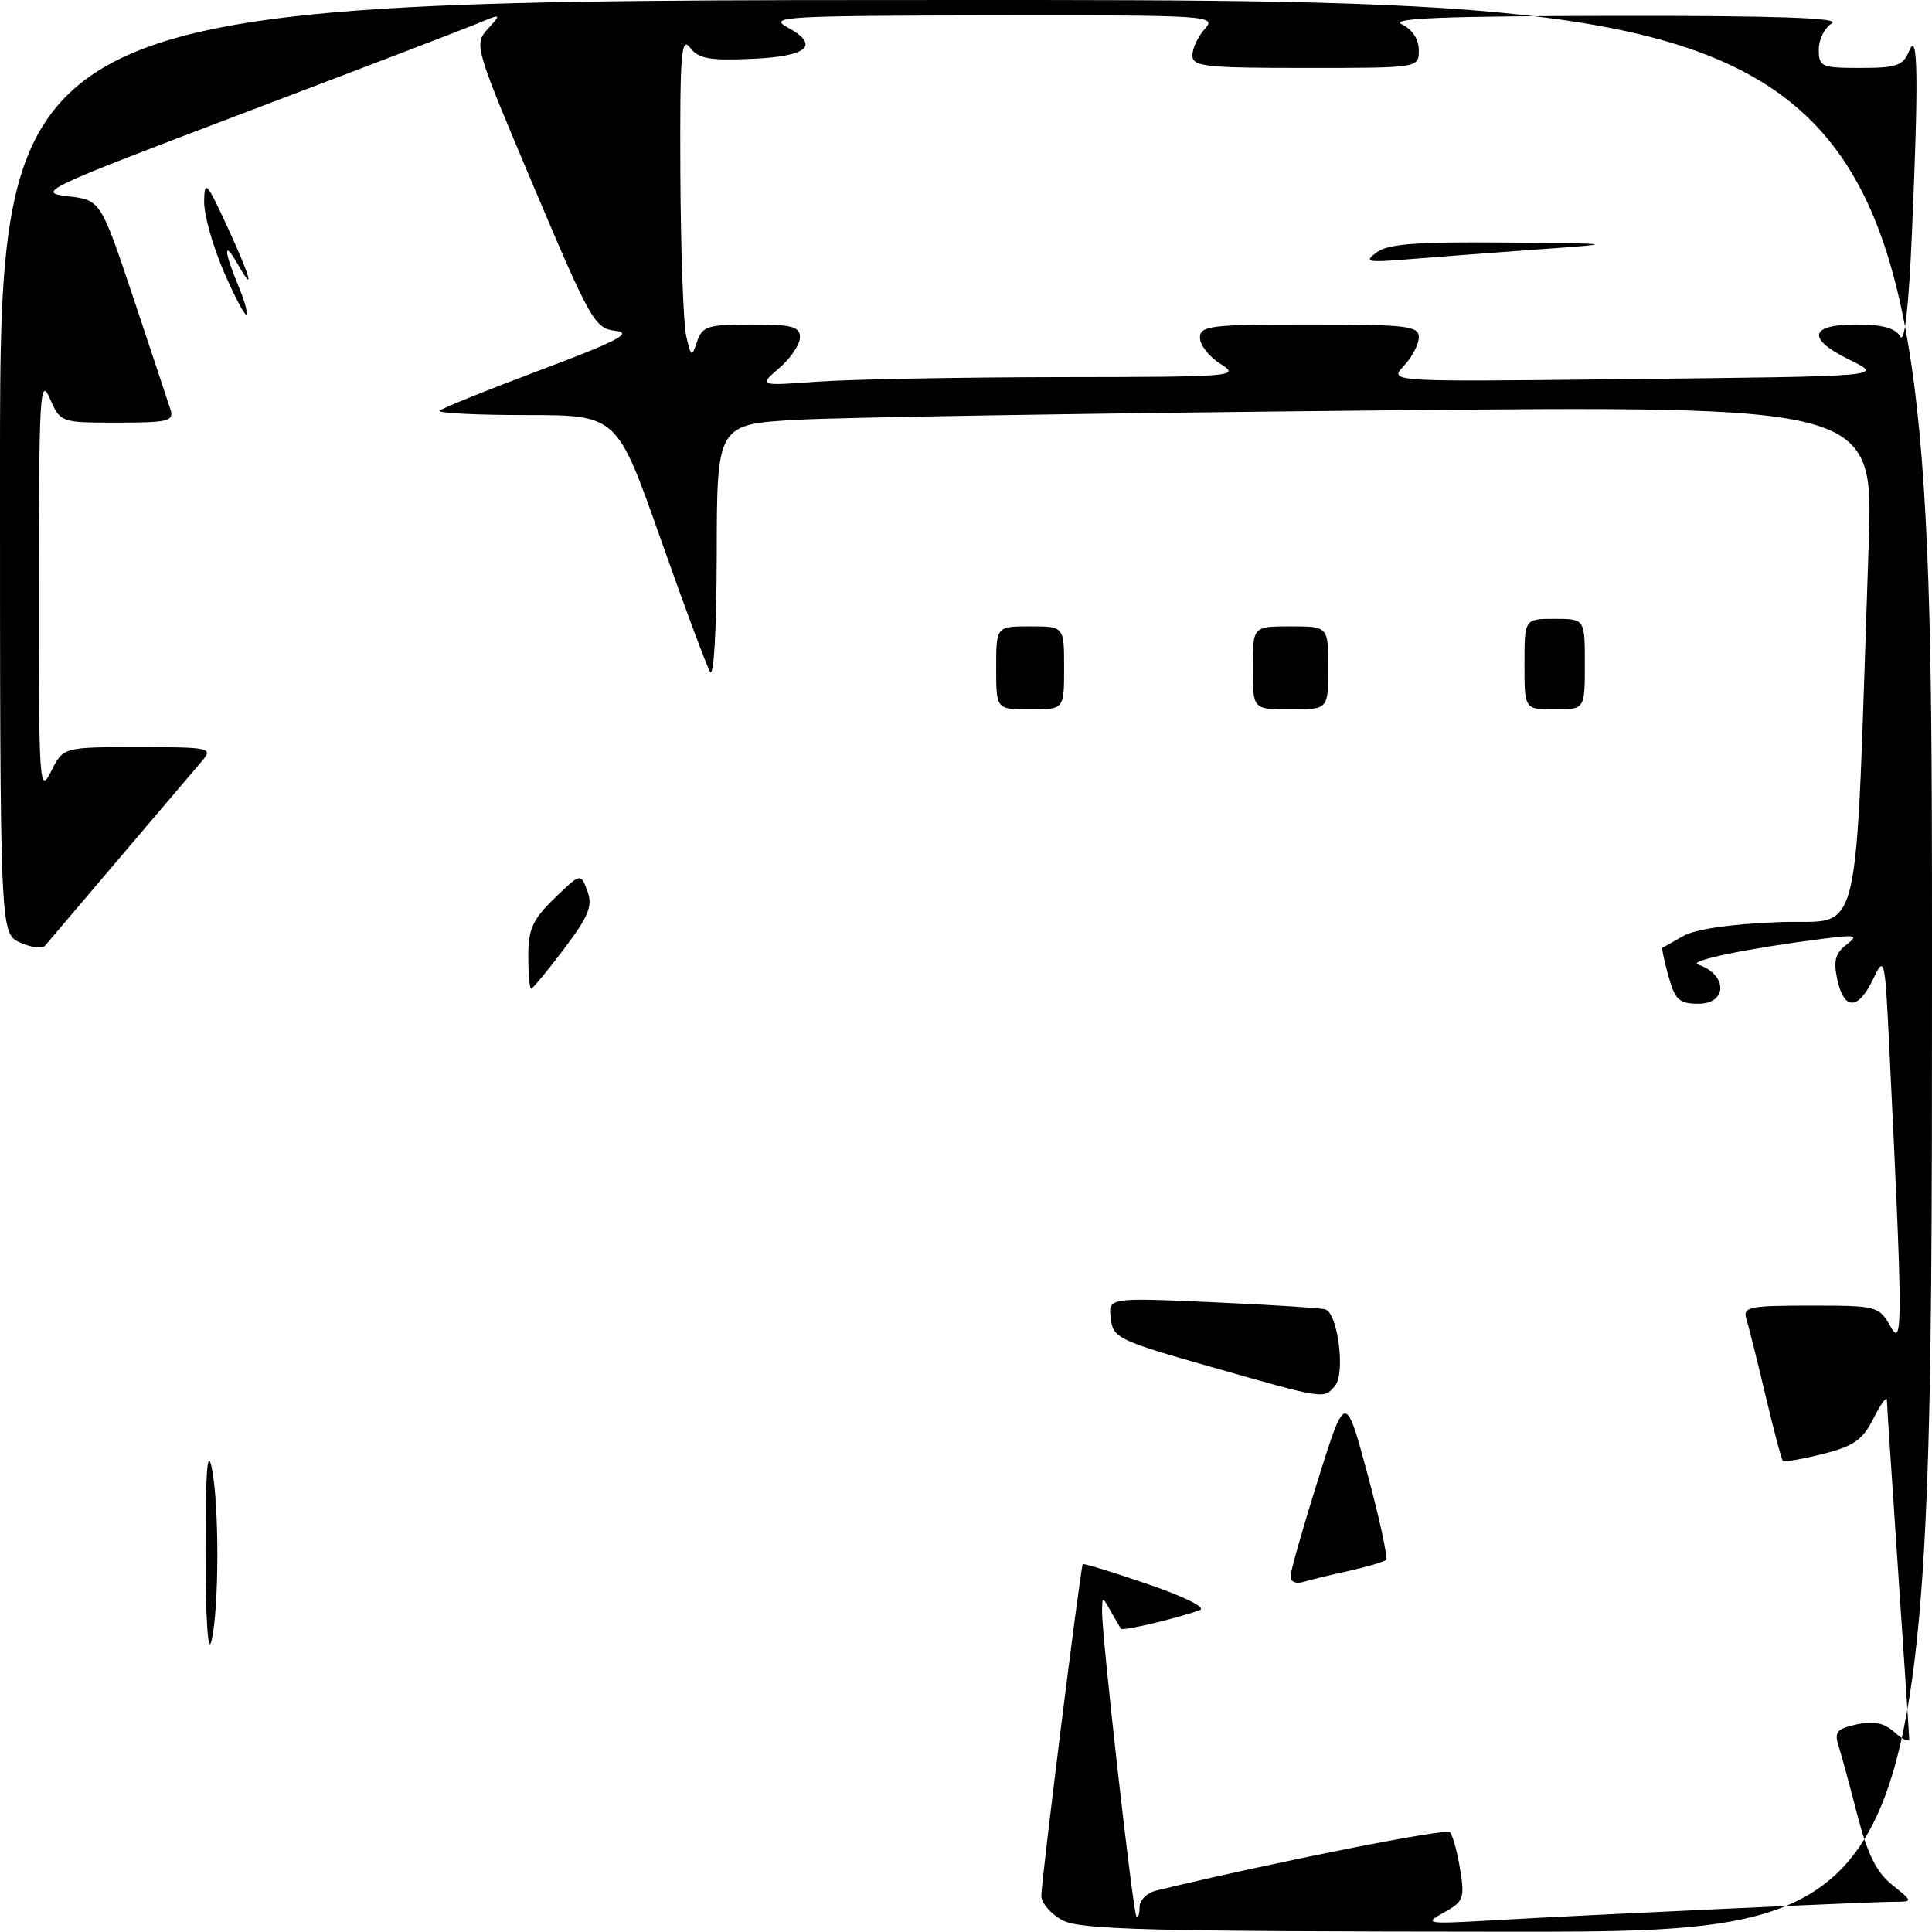 <?xml version="1.0" encoding="UTF-8" standalone="no"?>
<!DOCTYPE svg PUBLIC "-//W3C//DTD SVG 1.1//EN" "http://www.w3.org/Graphics/SVG/1.1/DTD/svg11.dtd" >
<svg xmlns="http://www.w3.org/2000/svg" xmlns:xlink="http://www.w3.org/1999/xlink" version="1.1" viewBox="0 0 256 256">
 <g >
 <path fill="currentColor"
d=" M 140.75 254.43 C 139.24 253.61 137.99 252.16 137.98 251.22 C 137.96 249.39 143.17 207.67 143.47 207.26 C 143.57 207.13 147.44 208.31 152.07 209.90 C 156.88 211.54 159.86 213.02 159.00 213.34 C 156.25 214.37 148.80 216.14 148.55 215.82 C 148.41 215.64 147.79 214.60 147.18 213.50 C 146.06 211.50 146.06 211.50 146.03 213.50 C 145.98 216.67 150.12 253.45 150.58 253.92 C 150.81 254.15 151.00 253.59 151.00 252.69 C 151.00 251.78 152.01 250.79 153.25 250.50 C 169.02 246.70 191.61 242.22 192.13 242.78 C 192.49 243.18 193.10 245.38 193.47 247.68 C 194.10 251.54 193.94 251.97 191.33 253.42 C 188.64 254.90 188.94 254.96 197.50 254.47 C 209.92 253.75 247.85 252.00 250.95 252.00 C 253.50 251.99 253.50 251.99 250.71 249.75 C 248.65 248.09 247.44 245.66 246.11 240.50 C 245.12 236.65 244.00 232.53 243.62 231.34 C 243.03 229.51 243.40 229.07 246.03 228.49 C 248.30 228.00 249.66 228.28 251.07 229.56 C 252.13 230.52 252.99 230.90 252.98 230.40 C 252.97 229.91 252.30 219.82 251.50 208.00 C 250.70 196.18 250.03 186.05 250.02 185.50 C 250.01 184.95 249.21 186.05 248.25 187.95 C 246.81 190.80 245.63 191.63 241.53 192.66 C 238.80 193.34 236.42 193.75 236.24 193.57 C 236.06 193.39 235.02 189.48 233.93 184.87 C 232.84 180.27 231.70 175.71 231.40 174.75 C 230.92 173.17 231.76 173.00 239.90 173.00 C 248.72 173.00 248.97 173.07 250.49 175.75 C 252.15 178.70 252.14 175.62 250.35 139.00 C 249.76 126.78 249.71 126.57 248.19 129.75 C 246.22 133.87 244.36 133.90 243.46 129.82 C 242.92 127.35 243.18 126.32 244.63 125.20 C 246.31 123.91 245.99 123.83 241.50 124.40 C 231.62 125.65 223.53 127.32 225.00 127.81 C 228.91 129.09 228.95 133.00 225.05 133.00 C 222.49 133.00 221.96 132.50 221.07 129.31 C 220.51 127.27 220.15 125.59 220.28 125.56 C 220.40 125.53 221.62 124.85 223.00 124.05 C 224.57 123.13 229.25 122.44 235.64 122.19 C 247.00 121.73 245.72 127.07 247.61 72.12 C 248.24 53.75 248.24 53.75 182.37 54.39 C 146.14 54.74 111.66 55.30 105.75 55.62 C 95.00 56.22 95.00 56.22 94.97 73.36 C 94.95 83.49 94.59 89.89 94.08 89.00 C 93.60 88.17 90.63 80.19 87.48 71.25 C 81.75 55.00 81.75 55.00 69.71 55.00 C 63.09 55.00 57.93 54.74 58.25 54.42 C 58.57 54.10 64.61 51.66 71.67 49.01 C 81.80 45.20 83.89 44.11 81.58 43.84 C 78.81 43.52 78.26 42.56 70.71 24.71 C 62.89 6.20 62.79 5.89 64.63 3.84 C 66.50 1.77 66.50 1.77 63.00 3.22 C 61.08 4.01 47.13 9.35 32.02 15.08 C 5.84 25.01 4.75 25.52 8.94 26.00 C 13.33 26.50 13.33 26.50 17.68 39.50 C 20.07 46.65 22.27 53.29 22.58 54.25 C 23.07 55.81 22.32 56.00 15.57 56.00 C 8.01 56.00 8.01 56.00 6.58 52.75 C 5.31 49.84 5.16 52.43 5.15 77.50 C 5.13 103.96 5.22 105.32 6.75 102.25 C 8.36 99.00 8.36 99.00 18.34 99.00 C 27.73 99.00 28.22 99.10 26.84 100.75 C 26.03 101.71 21.15 107.45 16.00 113.50 C 10.86 119.55 6.34 124.86 5.98 125.30 C 5.61 125.74 4.11 125.55 2.65 124.89 C 0.00 123.68 0.00 123.68 0.00 61.84 C 0.00 0.00 0.00 0.00 128.00 0.00 C 256.00 0.00 256.00 0.00 256.00 128.00 C 256.00 256.00 256.00 256.00 199.75 255.96 C 151.83 255.93 143.09 255.70 140.75 254.43 Z  M 140.40 49.97 C 163.52 49.95 164.39 49.88 161.75 48.24 C 160.24 47.30 159.00 45.74 159.00 44.77 C 159.00 43.16 160.30 43.00 173.50 43.00 C 186.43 43.00 188.00 43.18 188.00 44.69 C 188.00 45.61 187.11 47.32 186.02 48.48 C 184.03 50.59 184.03 50.59 214.27 50.25 C 250.77 49.84 249.59 49.94 244.75 47.51 C 239.38 44.82 239.86 43.00 245.95 43.00 C 249.44 43.00 251.16 43.47 251.79 44.59 C 252.36 45.61 252.92 40.68 253.34 30.93 C 254.24 10.24 254.14 3.84 252.97 6.75 C 252.18 8.70 251.33 9.00 246.53 9.00 C 241.33 9.00 241.00 8.85 241.00 6.55 C 241.00 5.20 241.79 3.64 242.75 3.08 C 243.97 2.37 235.18 2.07 214.00 2.10 C 191.33 2.13 184.08 2.41 185.75 3.22 C 187.14 3.89 188.00 5.21 188.00 6.65 C 188.00 9.00 188.00 9.00 173.00 9.00 C 159.65 9.00 158.00 8.82 158.00 7.33 C 158.00 6.41 158.74 4.83 159.65 3.83 C 161.25 2.06 160.31 2.00 131.40 2.04 C 104.03 2.08 101.74 2.21 104.31 3.60 C 108.74 6.01 107.09 7.47 99.57 7.80 C 93.99 8.04 92.55 7.78 91.43 6.30 C 90.26 4.76 90.08 7.18 90.15 23.00 C 90.20 33.17 90.55 42.85 90.92 44.50 C 91.58 47.35 91.65 47.39 92.37 45.25 C 93.06 43.23 93.79 43.00 99.57 43.00 C 104.97 43.00 106.00 43.27 106.00 44.71 C 106.00 45.65 104.76 47.48 103.25 48.78 C 100.50 51.14 100.50 51.14 108.40 50.57 C 112.75 50.26 127.15 49.99 140.40 49.97 Z  M 27.23 205.50 C 27.23 195.04 27.48 191.71 28.06 194.50 C 29.07 199.41 29.04 213.42 28.00 217.50 C 27.55 219.27 27.24 214.36 27.23 205.50 Z  M 171.00 208.89 C 171.00 208.20 172.64 202.44 174.64 196.07 C 178.28 184.50 178.28 184.50 181.21 195.35 C 182.82 201.31 183.92 206.42 183.65 206.69 C 183.38 206.96 181.21 207.60 178.83 208.13 C 176.45 208.65 173.71 209.31 172.75 209.60 C 171.74 209.91 171.00 209.61 171.00 208.89 Z  M 160.50 181.13 C 148.13 177.61 147.48 177.30 147.18 174.69 C 146.86 171.94 146.86 171.94 160.68 172.55 C 168.28 172.89 175.00 173.31 175.61 173.50 C 177.27 173.99 178.29 181.95 176.91 183.61 C 175.41 185.41 175.67 185.45 160.50 181.13 Z  M 70.00 126.70 C 70.00 123.10 70.57 121.84 73.47 119.03 C 76.94 115.67 76.94 115.67 77.83 118.06 C 78.56 120.05 78.03 121.36 74.74 125.73 C 72.55 128.63 70.59 131.00 70.38 131.00 C 70.17 131.00 70.00 129.06 70.00 126.70 Z  M 132.00 88.50 C 132.00 83.00 132.00 83.00 136.50 83.00 C 141.00 83.00 141.00 83.00 141.00 88.50 C 141.00 94.00 141.00 94.00 136.50 94.00 C 132.00 94.00 132.00 94.00 132.00 88.50 Z  M 166.00 88.50 C 166.00 83.00 166.00 83.00 171.00 83.00 C 176.00 83.00 176.00 83.00 176.00 88.50 C 176.00 94.00 176.00 94.00 171.00 94.00 C 166.00 94.00 166.00 94.00 166.00 88.50 Z  M 202.00 88.00 C 202.00 82.00 202.00 82.00 206.00 82.00 C 210.00 82.00 210.00 82.00 210.00 88.00 C 210.00 94.00 210.00 94.00 206.00 94.00 C 202.00 94.00 202.00 94.00 202.00 88.00 Z  M 29.64 35.96 C 28.19 32.61 27.02 28.44 27.05 26.68 C 27.09 23.80 27.37 24.09 30.05 29.89 C 33.17 36.64 33.89 39.19 31.50 35.00 C 29.61 31.70 29.62 33.15 31.51 37.69 C 32.35 39.68 32.86 41.47 32.65 41.68 C 32.45 41.88 31.09 39.31 29.64 35.96 Z  M 182.44 33.42 C 183.94 32.32 187.81 32.03 199.44 32.14 C 214.50 32.28 214.50 32.28 203.50 33.07 C 197.45 33.51 189.80 34.09 186.50 34.36 C 181.13 34.80 180.70 34.70 182.44 33.42 Z "/>
</g>
</svg>